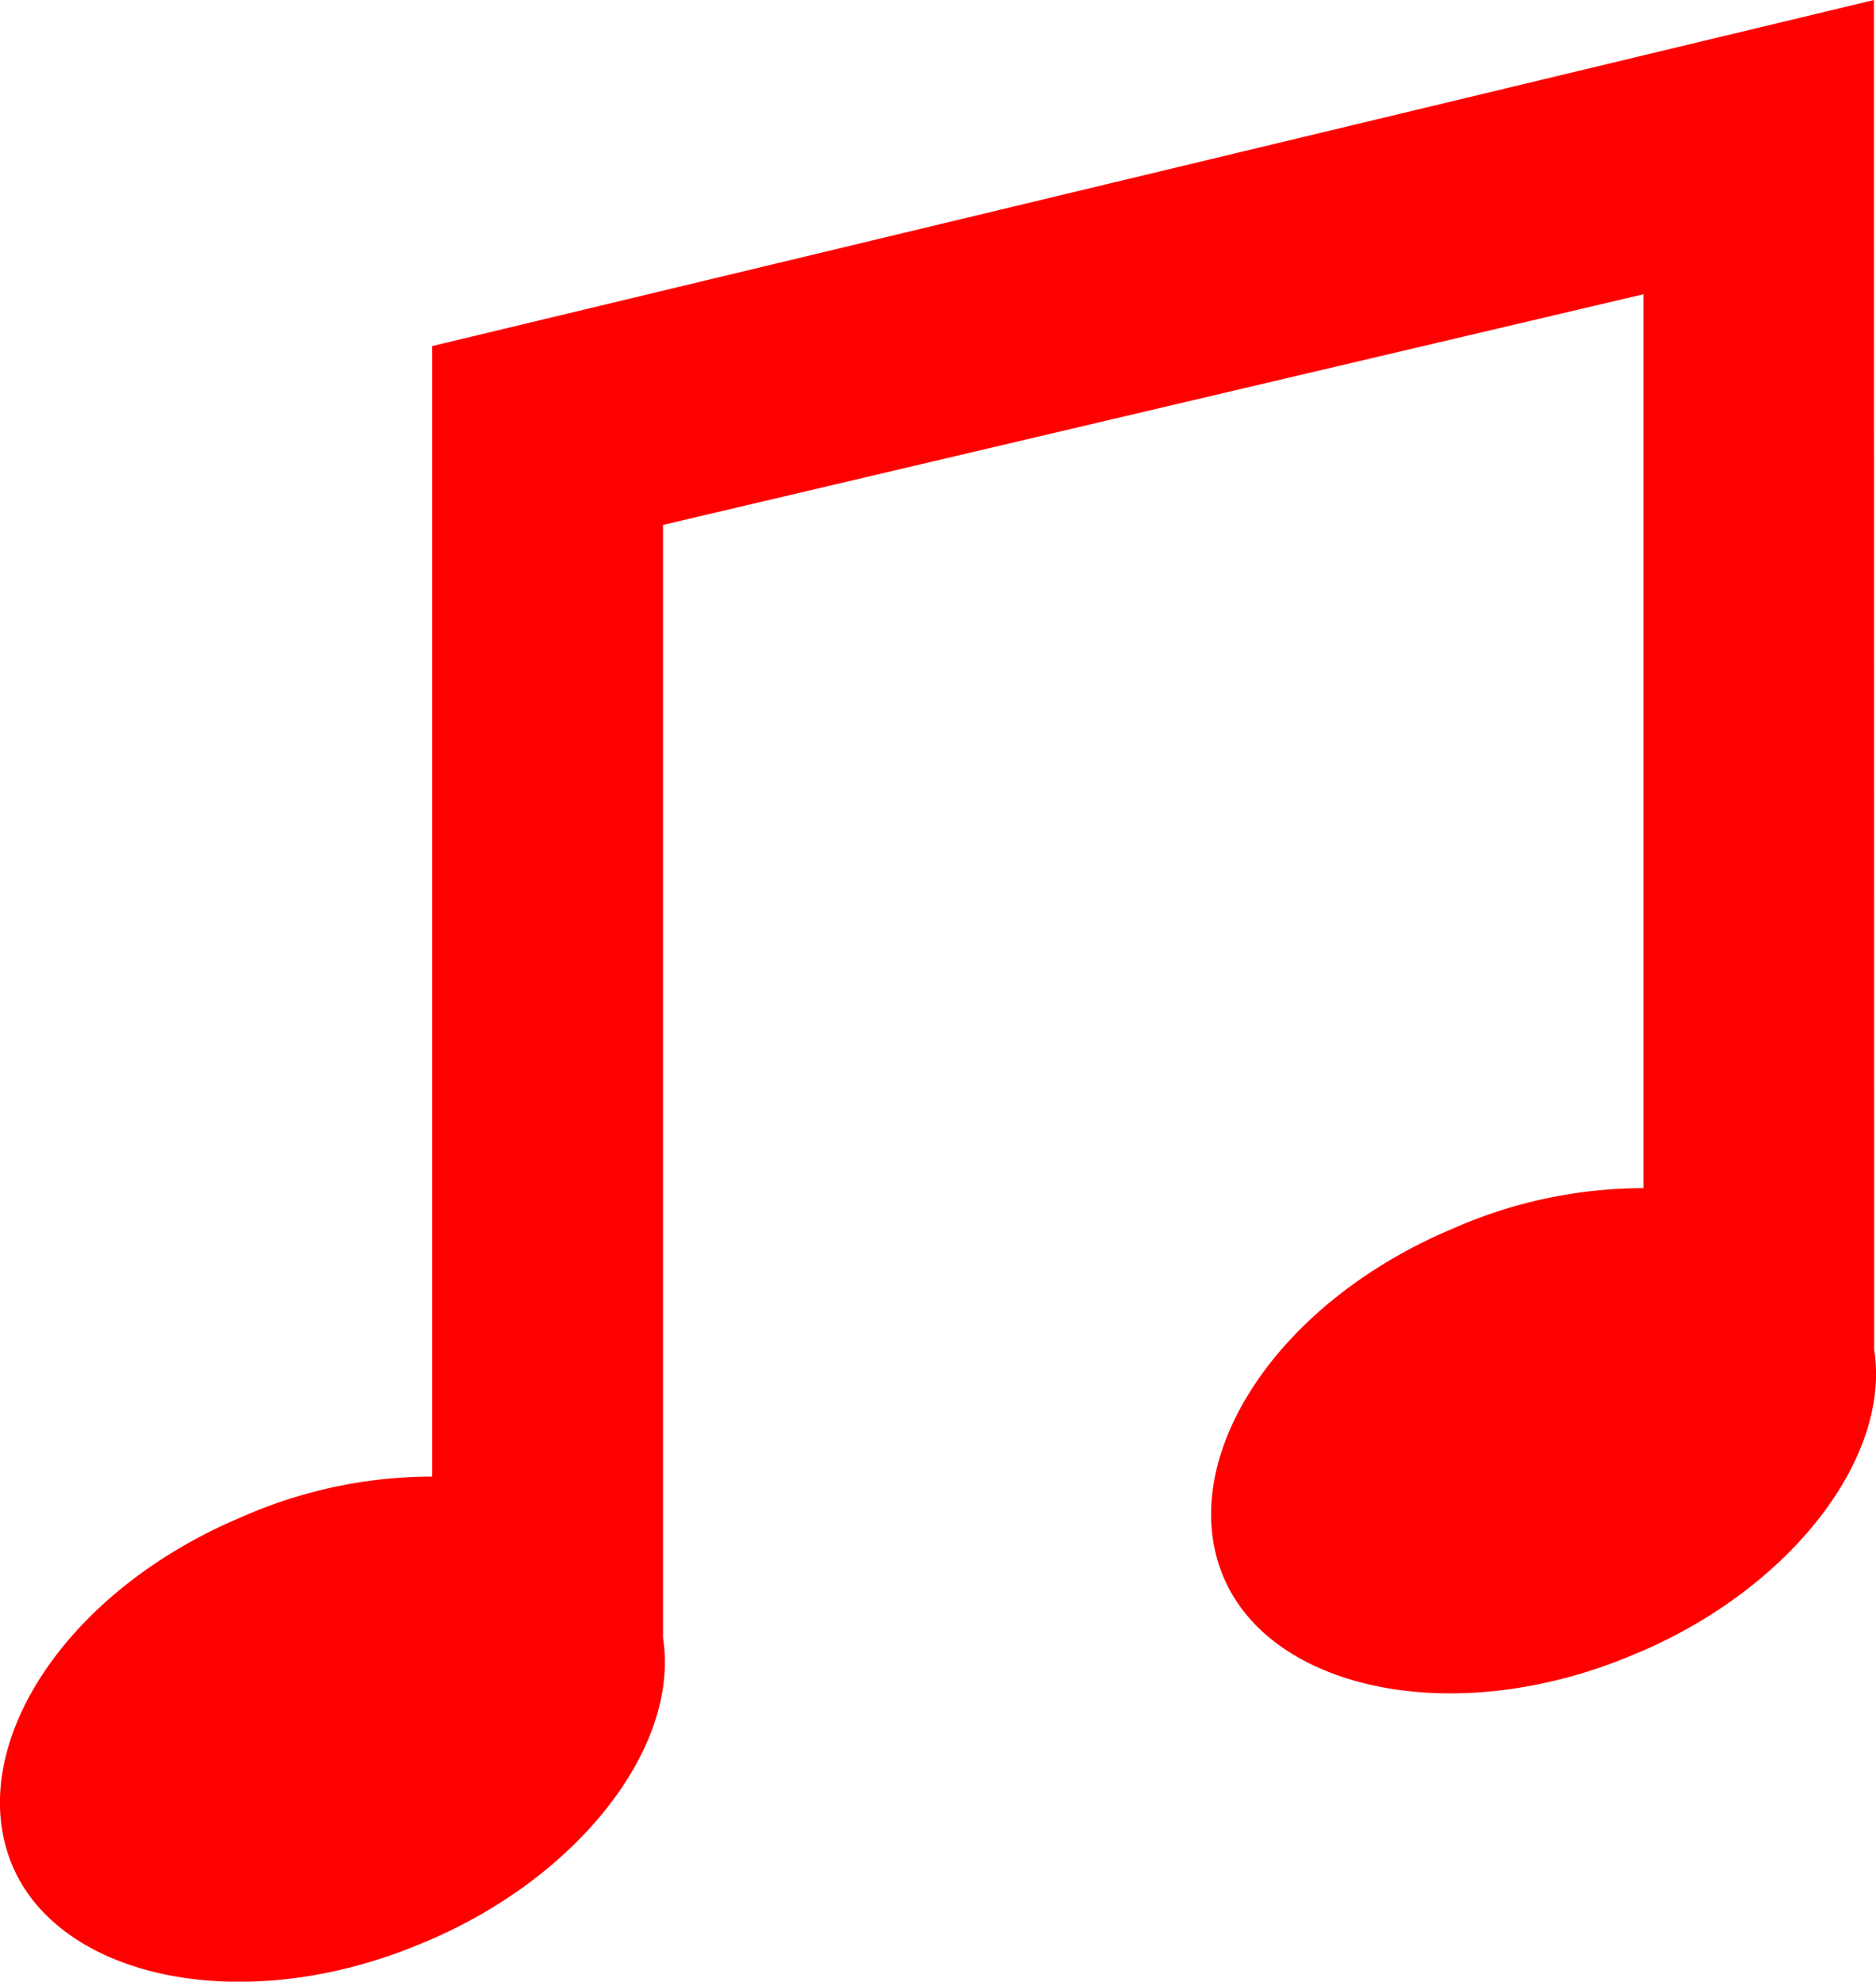 <svg xmlns="http://www.w3.org/2000/svg" width="36" height="38.024" viewBox="0 0 36 38.024">
  <path id="np_music_888716_FF0000" d="M51.594,14.168l-27.666,6.64V42.5a9.069,9.069,0,0,0-3.652.774c-3.43,1.438-5.312,4.426-4.426,6.64s4.426,2.988,7.858,1.55c2.988-1.218,4.98-3.762,4.648-5.866l0-21.358,18.814-4.426V36.966a9.069,9.069,0,0,0-3.652.774c-3.43,1.438-5.312,4.426-4.426,6.64s4.426,2.988,7.858,1.55c2.988-1.218,4.98-3.762,4.648-5.866Z" transform="translate(-15.633 -14.168)" fill="red"/>
</svg>

